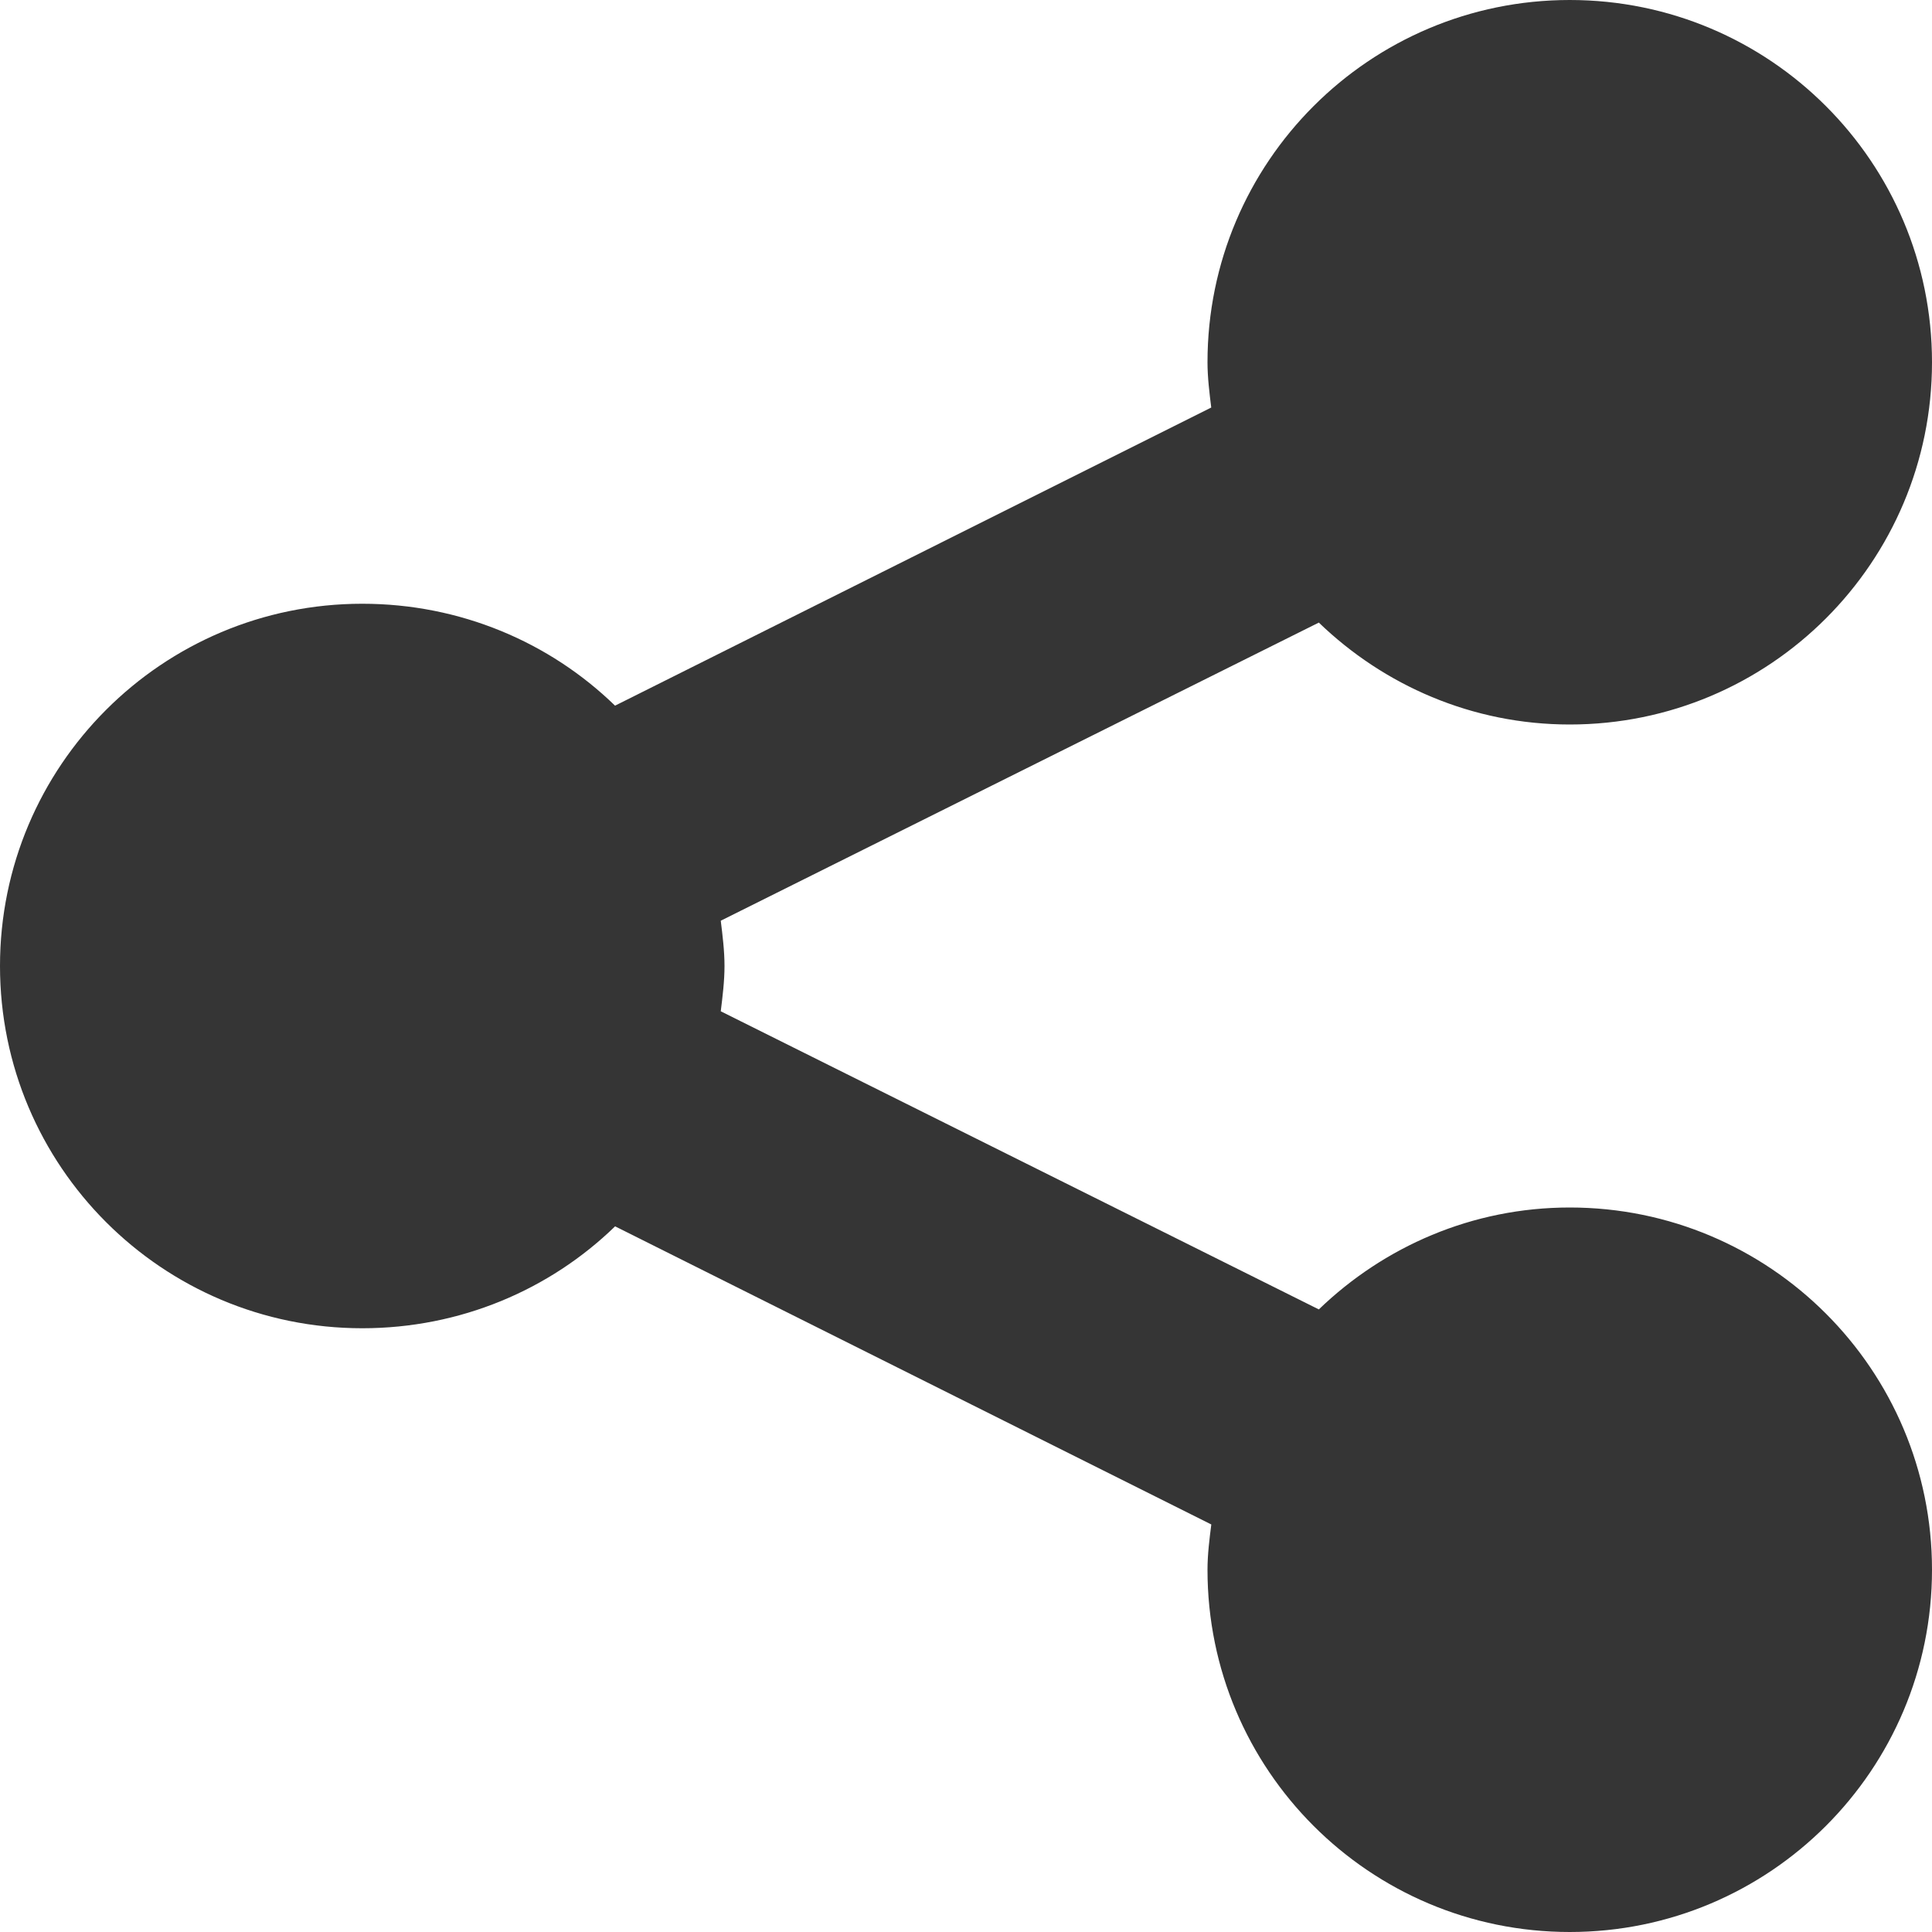 <svg xmlns="http://www.w3.org/2000/svg" viewBox="0 0 16 16">
<g style="fill:#353535" transform="matrix(.5 0 0 .5 -4 -506.181)">
<path d="m 34,8 c -3.314,0 -6,2.686 -6,6 0,0.251 0.032,0.507 0.062,0.75 l -9.875,4.938 C 17.107,18.638 15.625,18 14,18 c -3.314,0 -6,2.686 -6,6 0,3.314 2.686,6 6,6 1.625,0 3.107,-0.638 4.188,-1.688 l 9.875,4.938 C 28.032,33.493 28,33.749 28,34 c 0,3.314 2.686,6 6,6 3.314,0 6,-2.686 6,-6 0,-3.314 -2.686,-6 -6,-6 -1.617,0 -3.077,0.648 -4.156,1.688 L 19.938,24.75 C 19.968,24.507 20,24.251 20,24 20,23.749 19.968,23.493 19.938,23.25 l 9.906,-4.938 C 30.923,19.352 32.383,20 34,20 c 3.314,0 6,-2.686 6,-6 0,-3.314 -2.686,-6 -6,-6 z" transform="translate(0 1004.362)"/>
</g>
</svg>
